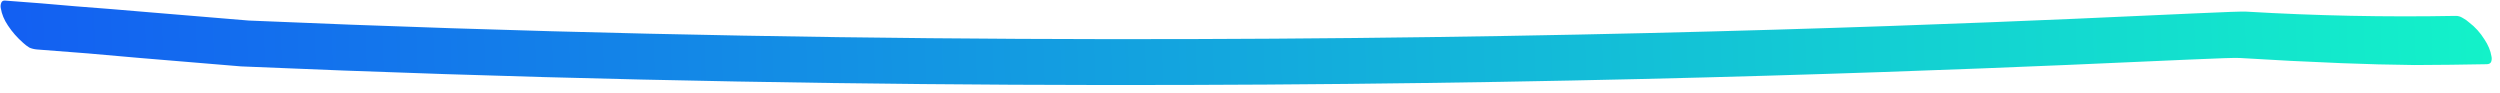 <svg width="295" height="11" viewBox="0 0 295 11" fill="none" xmlns="http://www.w3.org/2000/svg">
<path d="M4.363 5.837C4.02 5.806 3.719 5.731 3.458 5.612C3.197 5.45 2.956 5.266 2.735 5.061C2.031 4.444 1.431 3.76 0.936 3.009C0.711 2.675 0.529 2.339 0.39 2.003C0.25 1.666 0.153 1.328 0.099 0.988C0.049 0.776 0.063 0.562 0.141 0.346C0.219 0.13 0.387 0.039 0.644 0.073C3.469 0.275 6.251 0.501 8.992 0.749C11.731 0.954 14.514 1.18 17.34 1.425C21.364 1.757 25.367 2.09 29.349 2.424C158.88 8.022 261.04 1.125 265.062 1.372C273.275 1.86 281.499 2.028 289.733 1.876C290.032 1.865 290.312 1.941 290.574 2.103C290.878 2.263 291.14 2.447 291.361 2.653C292.062 3.184 292.661 3.846 293.158 4.64C293.382 4.974 293.565 5.31 293.704 5.646C293.844 5.983 293.941 6.321 293.995 6.661C294.045 6.873 294.031 7.087 293.953 7.303C293.873 7.476 293.706 7.567 293.45 7.576C290.591 7.631 287.753 7.664 284.936 7.674C282.075 7.644 279.212 7.571 276.348 7.455C272.287 7.295 268.267 7.09 264.288 6.842C260.265 6.552 158.061 13.429 28.445 7.834C24.42 7.502 20.417 7.168 16.436 6.835C12.41 6.46 8.385 6.127 4.363 5.837Z" fill="url(#paint0_linear_309_498)"/>
<defs>
<linearGradient id="paint0_linear_309_498" x1="0.345" y1="8.821" x2="293.749" y2="-1.183" gradientUnits="userSpaceOnUse">
<stop stop-color="#135FF2"/>
<stop offset="1" stop-color="#13F2C9"/>
</linearGradient>
</defs>
</svg>
